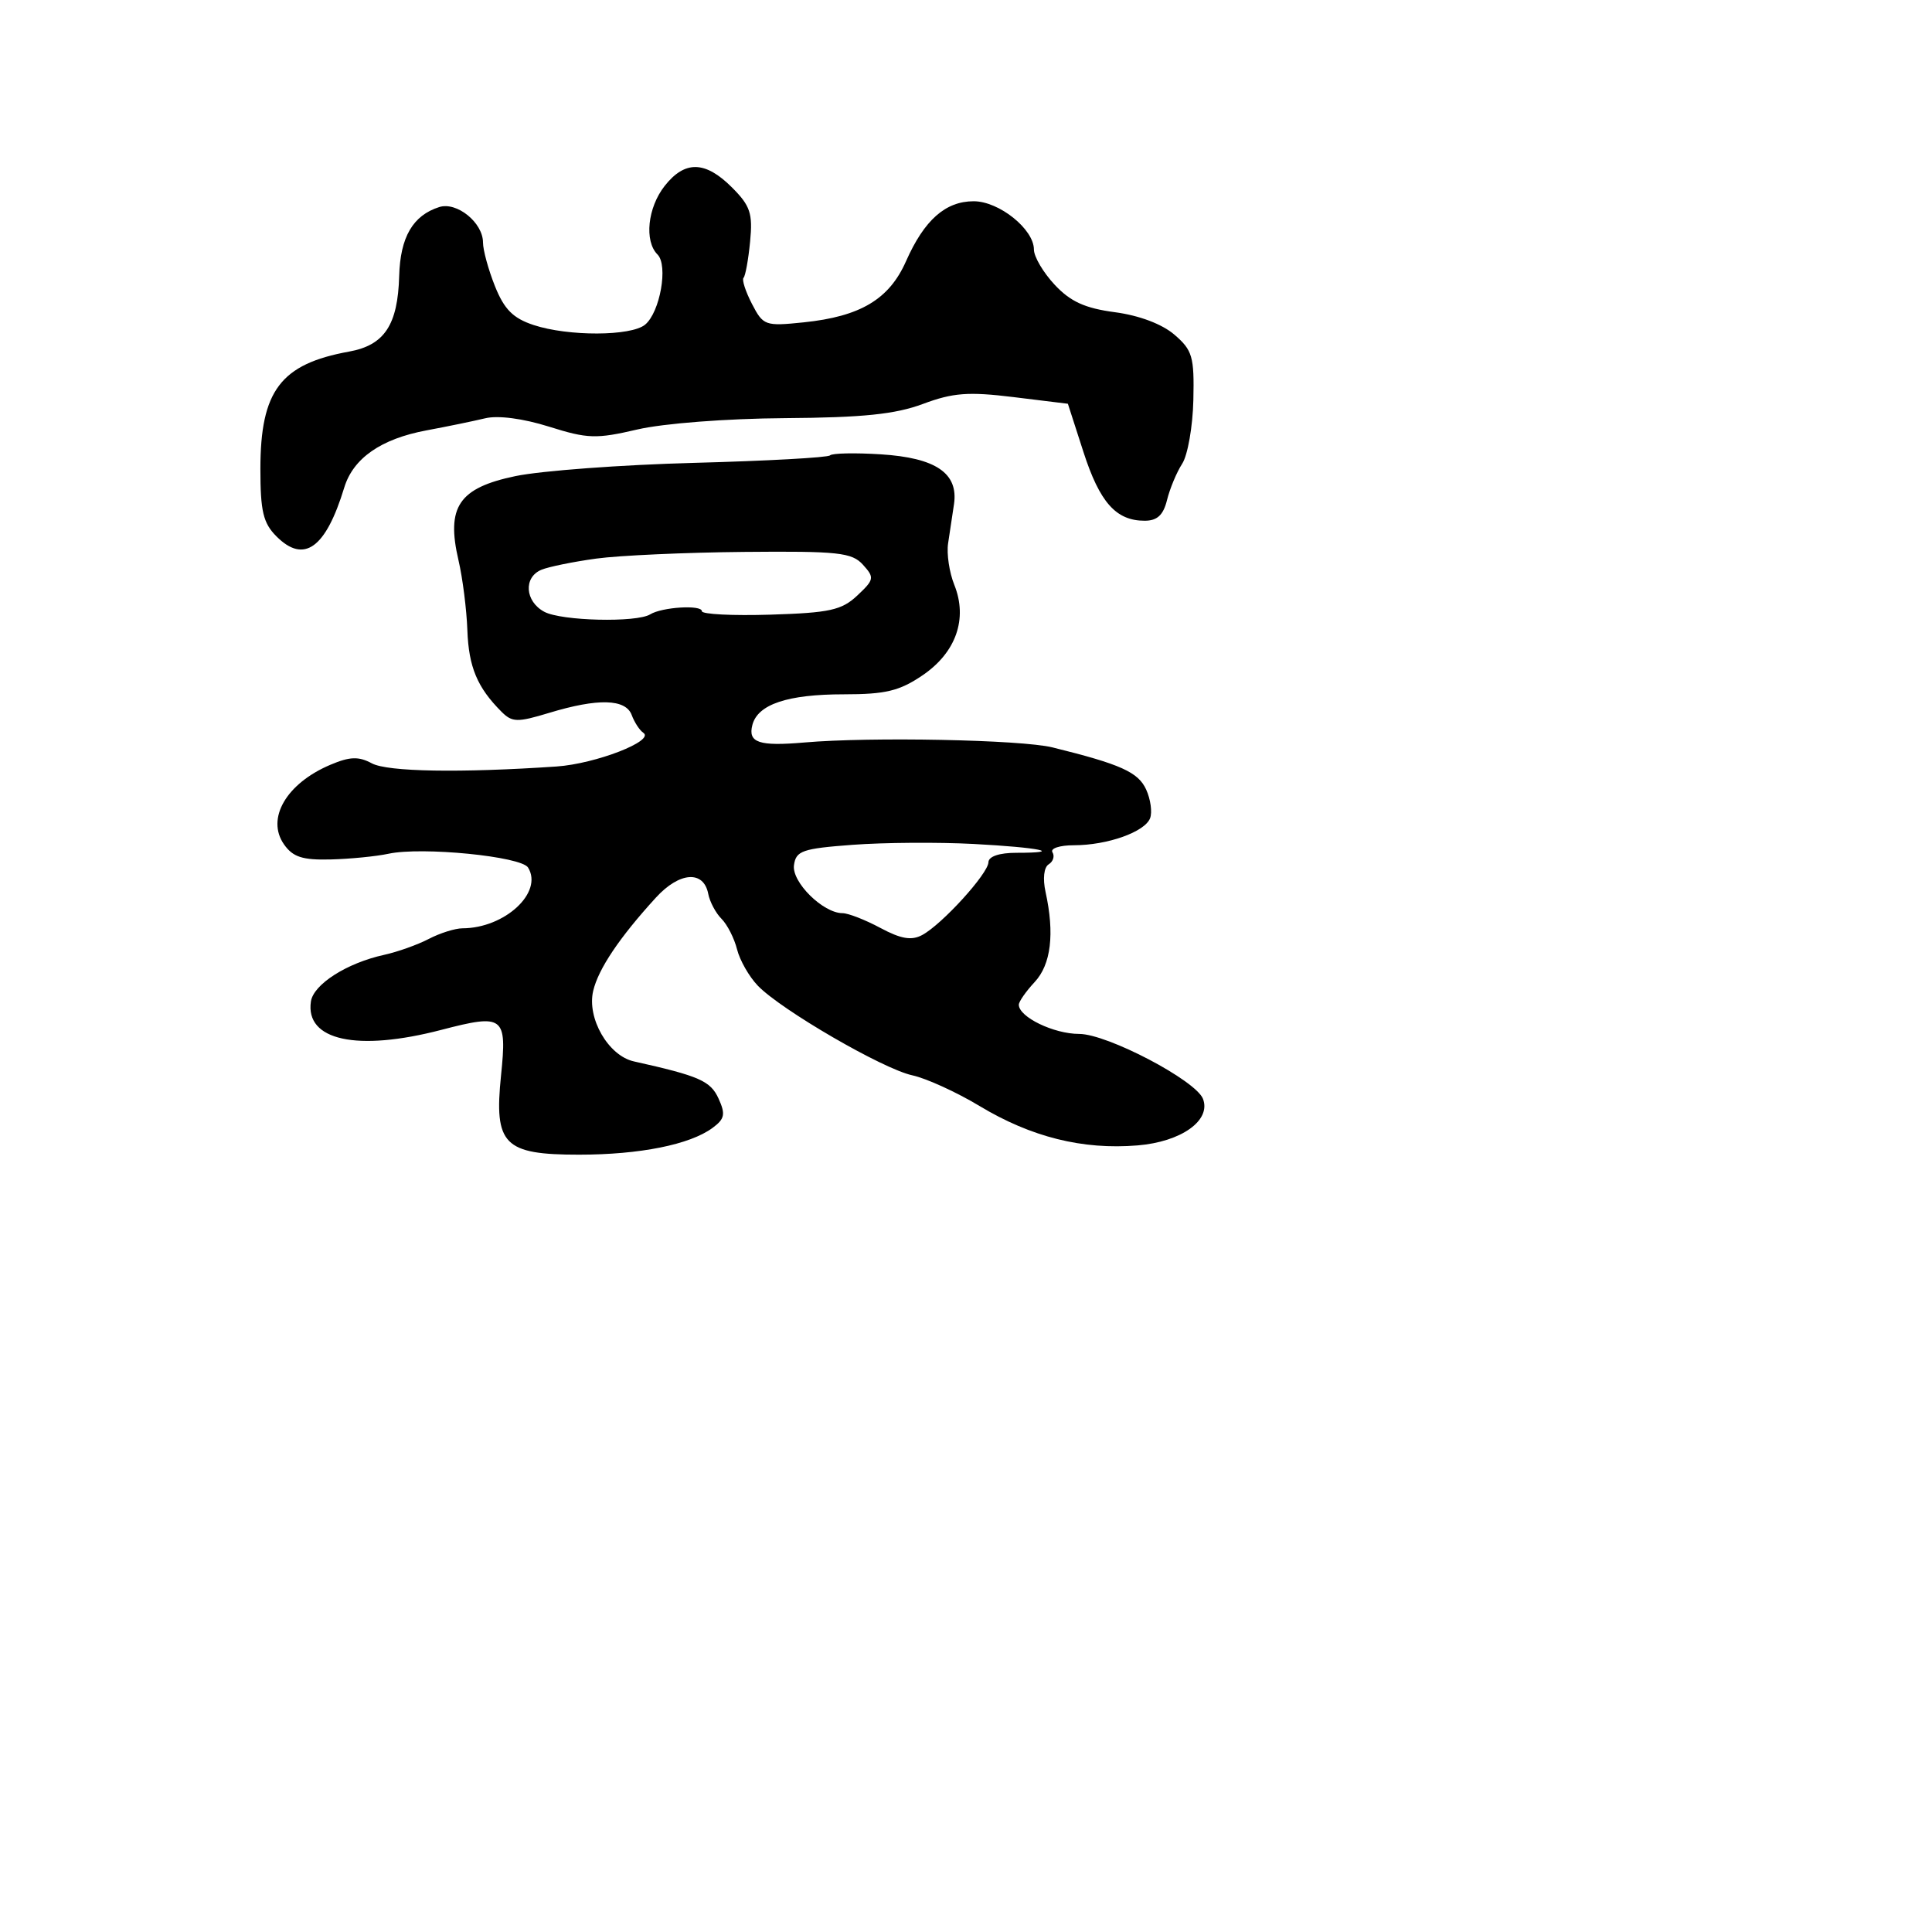 <svg xmlns="http://www.w3.org/2000/svg" width="256" height="256" viewBox="0 0 256 256" version="1.1">
	<path d="M 88.073 24.635 C 85.810 27.511, 85.348 31.948, 87.125 33.725 C 88.560 35.160, 87.461 41.372, 85.482 43.015 C 83.623 44.558, 75.309 44.587, 70.704 43.067 C 67.986 42.170, 66.815 40.995, 65.589 37.932 C 64.715 35.747, 64 33.138, 64 32.135 C 64 29.505, 60.534 26.696, 58.204 27.435 C 54.708 28.545, 53.036 31.419, 52.894 36.562 C 52.715 43.058, 50.940 45.739, 46.258 46.587 C 37.189 48.229, 34.508 51.772, 34.503 62.115 C 34.501 67.749, 34.872 69.312, 36.632 71.074 C 40.283 74.729, 43.161 72.656, 45.616 64.602 C 46.802 60.714, 50.498 58.146, 56.521 57.026 C 59.259 56.516, 62.756 55.796, 64.290 55.426 C 65.987 55.016, 69.301 55.450, 72.746 56.533 C 77.864 58.144, 78.994 58.180, 84.455 56.908 C 87.915 56.102, 96.274 55.460, 104 55.406 C 114.340 55.334, 118.623 54.893, 122.295 53.523 C 126.280 52.036, 128.308 51.883, 134.295 52.617 L 141.500 53.500 143.556 59.872 C 145.718 66.572, 147.877 69, 151.672 69 C 153.339 69, 154.146 68.252, 154.639 66.250 C 155.012 64.737, 155.916 62.573, 156.649 61.440 C 157.382 60.306, 158.046 56.510, 158.126 53.004 C 158.256 47.256, 158.009 46.404, 155.616 44.346 C 153.981 42.940, 150.956 41.798, 147.731 41.370 C 143.760 40.843, 141.838 39.967, 139.750 37.732 C 138.238 36.113, 137 34.015, 137 33.069 C 137 30.370, 132.384 26.667, 129.021 26.667 C 125.275 26.667, 122.467 29.156, 120.051 34.617 C 117.819 39.662, 114.007 41.937, 106.481 42.714 C 101.382 43.240, 101.129 43.149, 99.633 40.257 C 98.779 38.605, 98.280 37.053, 98.524 36.809 C 98.769 36.564, 99.160 34.406, 99.393 32.013 C 99.757 28.270, 99.421 27.267, 96.985 24.831 C 93.452 21.298, 90.744 21.239, 88.073 24.635 M 109.983 60.339 C 109.698 60.630, 101.598 61.076, 91.983 61.331 C 82.367 61.585, 71.706 62.376, 68.292 63.088 C 60.792 64.652, 59.099 67.158, 60.754 74.246 C 61.300 76.586, 61.829 80.750, 61.928 83.500 C 62.105 88.385, 63.240 91.097, 66.449 94.306 C 67.866 95.723, 68.544 95.739, 72.768 94.458 C 79.228 92.497, 82.914 92.596, 83.708 94.750 C 84.064 95.713, 84.756 96.771, 85.248 97.103 C 86.806 98.154, 78.920 101.212, 73.741 101.565 C 60.996 102.432, 51.360 102.268, 49.273 101.148 C 47.512 100.204, 46.361 100.244, 43.773 101.339 C 37.946 103.805, 35.234 108.462, 37.632 111.885 C 38.808 113.564, 40.080 113.976, 43.807 113.882 C 46.388 113.817, 49.844 113.476, 51.486 113.124 C 55.923 112.175, 69.058 113.476, 69.972 114.955 C 72.008 118.249, 66.894 122.987, 61.282 123.006 C 60.302 123.010, 58.293 123.642, 56.817 124.412 C 55.342 125.182, 52.676 126.132, 50.893 126.524 C 45.955 127.608, 41.535 130.426, 41.197 132.705 C 40.431 137.871, 47.320 139.370, 58.476 136.464 C 66.761 134.306, 67.195 134.637, 66.390 142.497 C 65.450 151.671, 66.757 153, 76.712 153 C 84.780 153, 91.415 151.670, 94.418 149.451 C 96.030 148.260, 96.157 147.639, 95.213 145.567 C 94.145 143.224, 92.663 142.573, 83.990 140.641 C 80.607 139.888, 77.743 134.920, 78.601 131.295 C 79.293 128.371, 82.080 124.225, 86.907 118.941 C 90.033 115.519, 93.239 115.288, 93.846 118.441 C 94.050 119.496, 94.841 120.984, 95.606 121.749 C 96.371 122.514, 97.296 124.332, 97.662 125.790 C 98.028 127.248, 99.266 129.416, 100.414 130.609 C 103.498 133.815, 116.985 141.642, 120.879 142.484 C 122.737 142.886, 126.745 144.714, 129.786 146.546 C 136.639 150.674, 143.460 152.375, 150.741 151.772 C 156.530 151.291, 160.500 148.466, 159.403 145.607 C 158.464 143.162, 146.718 137, 142.995 137 C 139.628 137, 135 134.761, 135 133.132 C 135 132.717, 135.945 131.363, 137.100 130.123 C 139.267 127.798, 139.758 123.728, 138.541 118.189 C 138.153 116.418, 138.323 114.918, 138.958 114.526 C 139.549 114.161, 139.774 113.443, 139.457 112.931 C 139.141 112.419, 140.416 112, 142.292 112 C 146.732 112, 151.694 110.241, 152.393 108.418 C 152.697 107.625, 152.462 105.913, 151.870 104.614 C 150.820 102.310, 148.496 101.265, 139.467 99.036 C 135.331 98.014, 115.362 97.618, 106.585 98.383 C 100.564 98.907, 99.081 98.407, 99.695 96.057 C 100.411 93.321, 104.356 92, 111.815 92 C 117.350 92, 119.190 91.556, 122.245 89.480 C 126.682 86.464, 128.254 81.987, 126.451 77.500 C 125.788 75.850, 125.418 73.375, 125.628 72 C 125.839 70.625, 126.190 68.292, 126.408 66.817 C 127.016 62.704, 124.013 60.658, 116.693 60.199 C 113.287 59.985, 110.267 60.048, 109.983 60.339 M 79 74.017 C 75.975 74.432, 72.713 75.096, 71.750 75.493 C 69.338 76.487, 69.553 79.691, 72.125 81.067 C 74.393 82.281, 84.348 82.521, 86.154 81.405 C 87.723 80.435, 93 80.112, 93 80.986 C 93 81.394, 97.094 81.601, 102.099 81.445 C 109.938 81.202, 111.530 80.851, 113.597 78.909 C 115.845 76.797, 115.892 76.538, 114.344 74.827 C 112.879 73.209, 111.076 73.015, 98.595 73.131 C 90.843 73.203, 82.025 73.602, 79 74.017 M 113 111.941 C 106.300 112.440, 105.469 112.729, 105.205 114.642 C 104.897 116.883, 109.064 121, 111.638 121 C 112.391 121, 114.648 121.880, 116.654 122.955 C 119.379 124.415, 120.778 124.654, 122.187 123.900 C 124.813 122.495, 130.940 115.764, 130.973 114.250 C 130.990 113.482, 132.414 113, 134.667 113 C 141.178 113, 137.744 112.291, 129 111.829 C 124.325 111.583, 117.125 111.633, 113 111.941" stroke="none" fill="black" fill-rule="evenodd"/>
</svg>